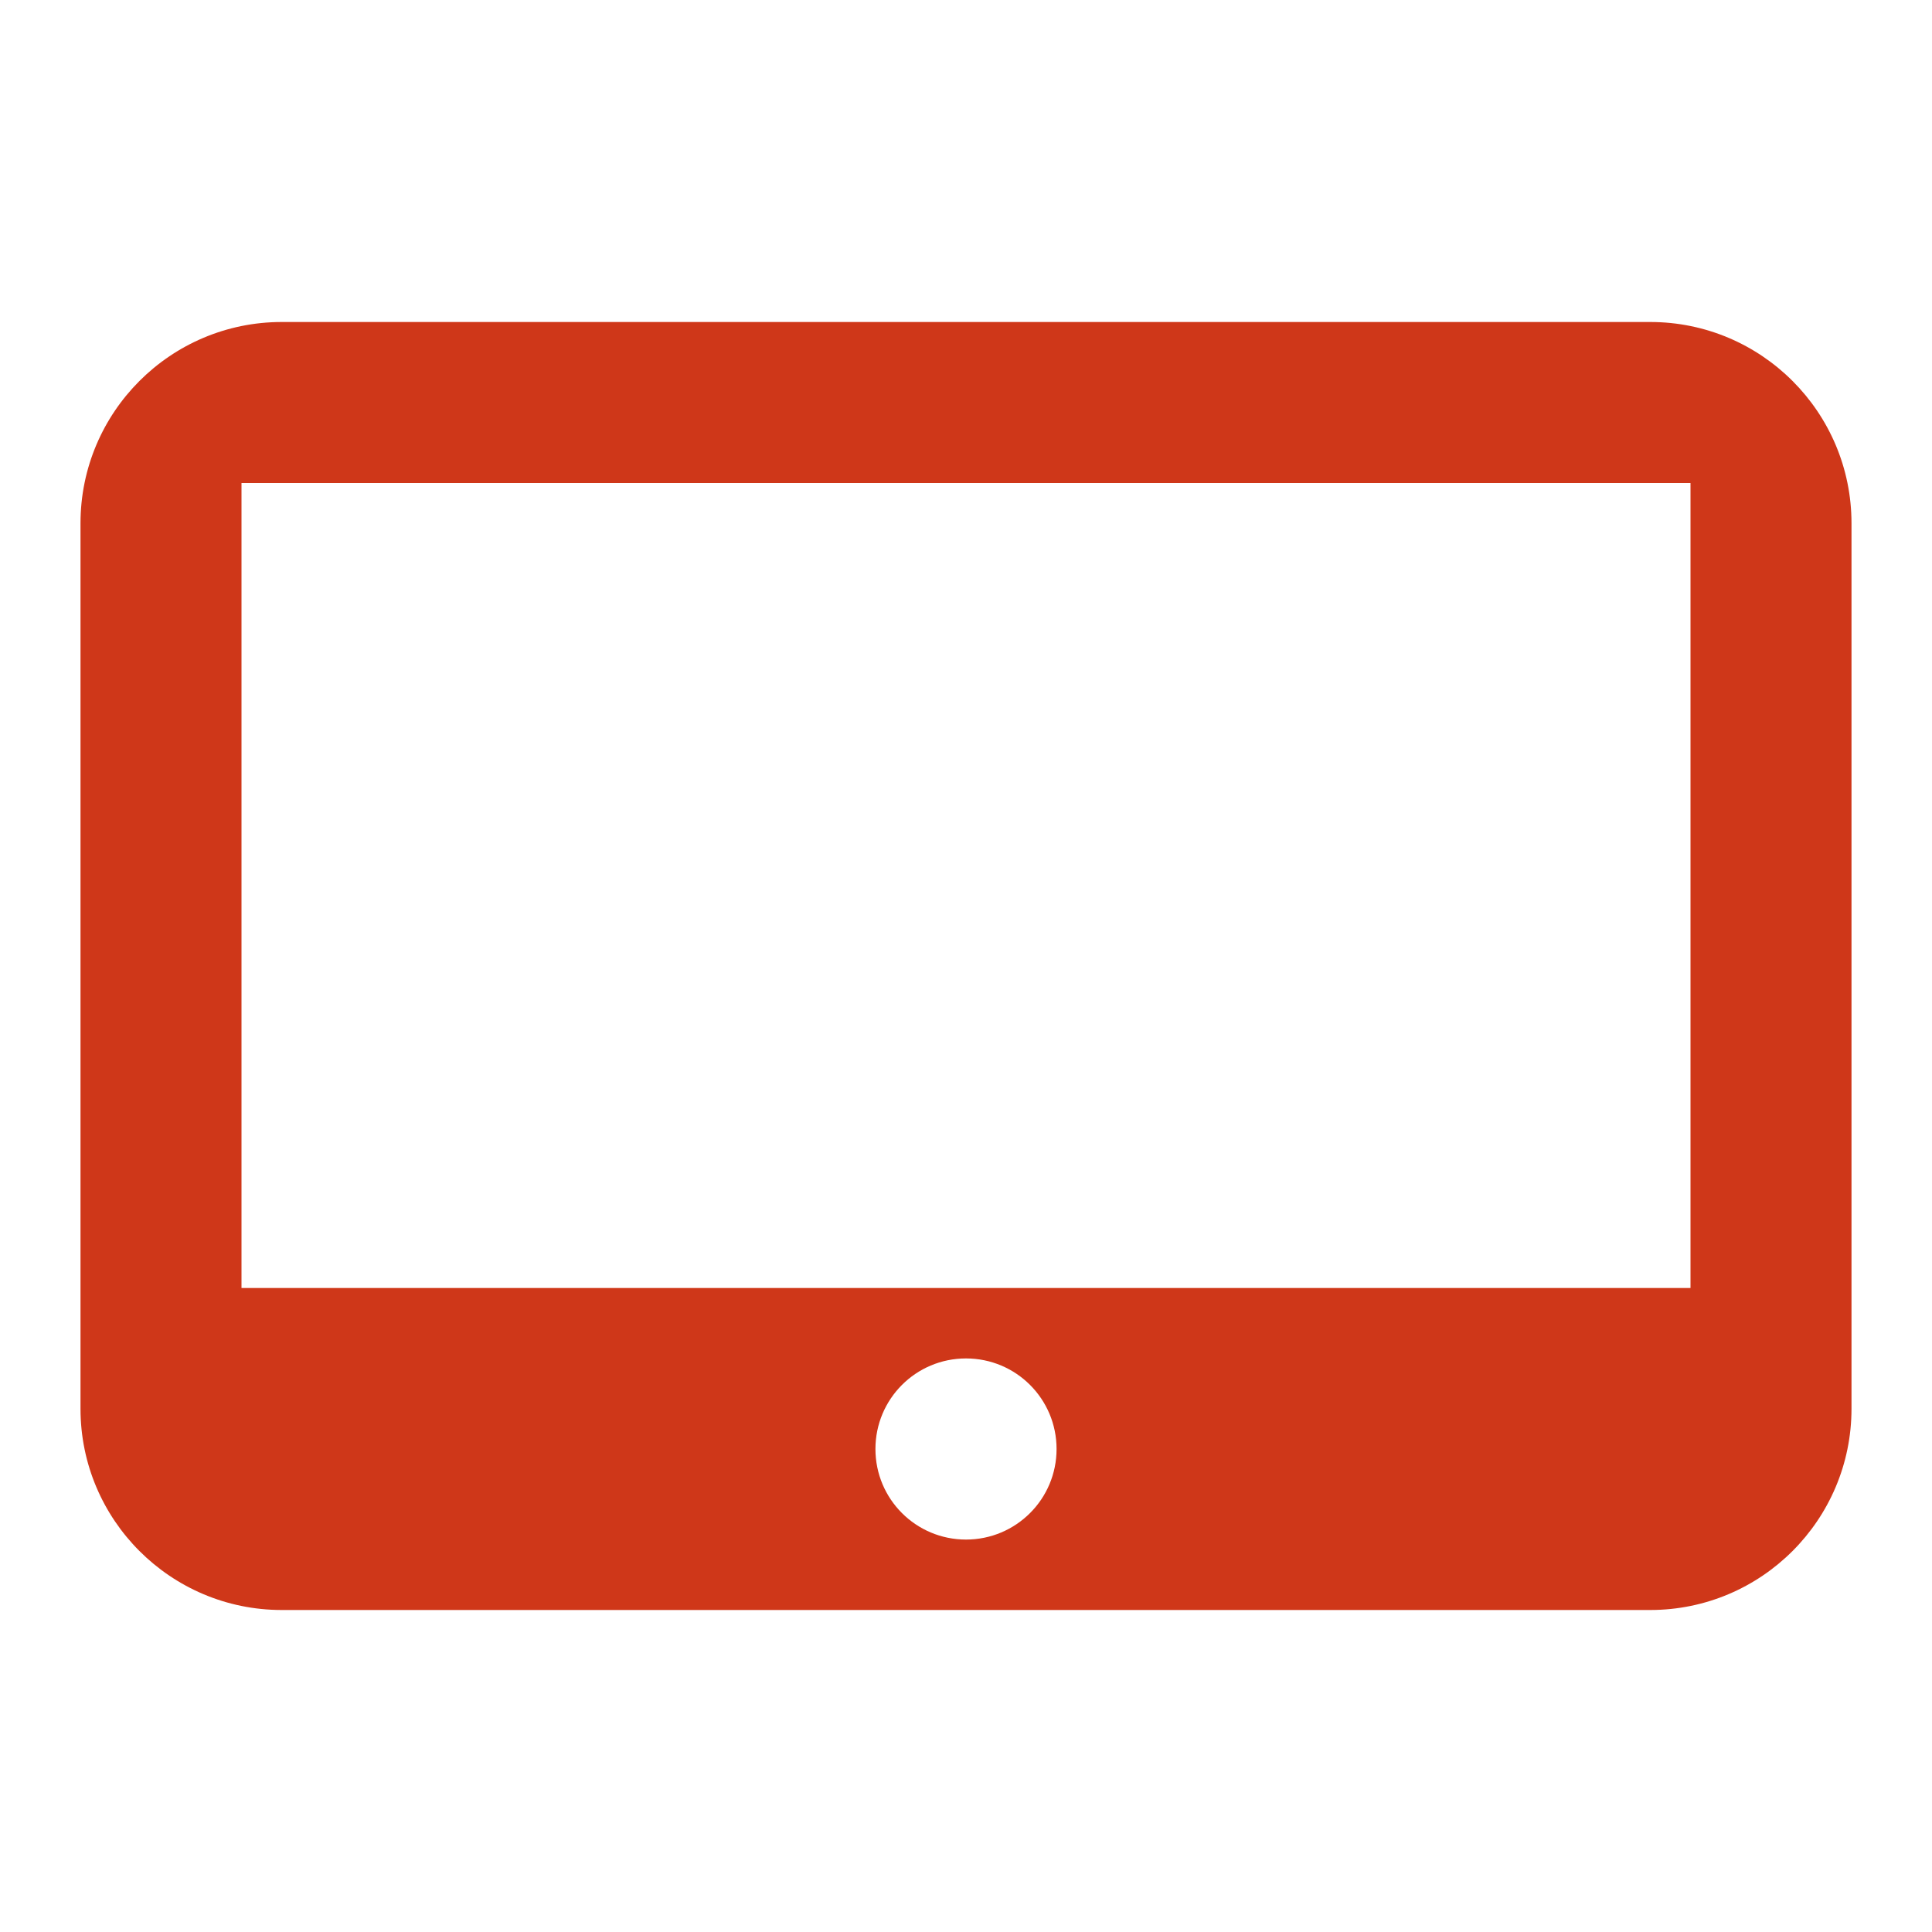 <?xml version="1.0" encoding="utf-8"?>
<svg xmlns="http://www.w3.org/2000/svg" viewBox="0 0 24 24" fill="#cf3719"><path d="M23,17.5v-11C23,5.12,21.88,4,20.5,4h-17C2.12,4,1,5.12,1,6.5v11C1,18.88,2.12,20,3.5,20h17C21.88,20,23,18.88,23,17.5z M10.875,18c0-0.622,0.503-1.125,1.125-1.125s1.125,0.503,1.125,1.125S12.622,19.125,12,19.125S10.875,18.622,10.875,18z M3,16V6 h18v10H3z" fill="#cf3719"/></svg>
